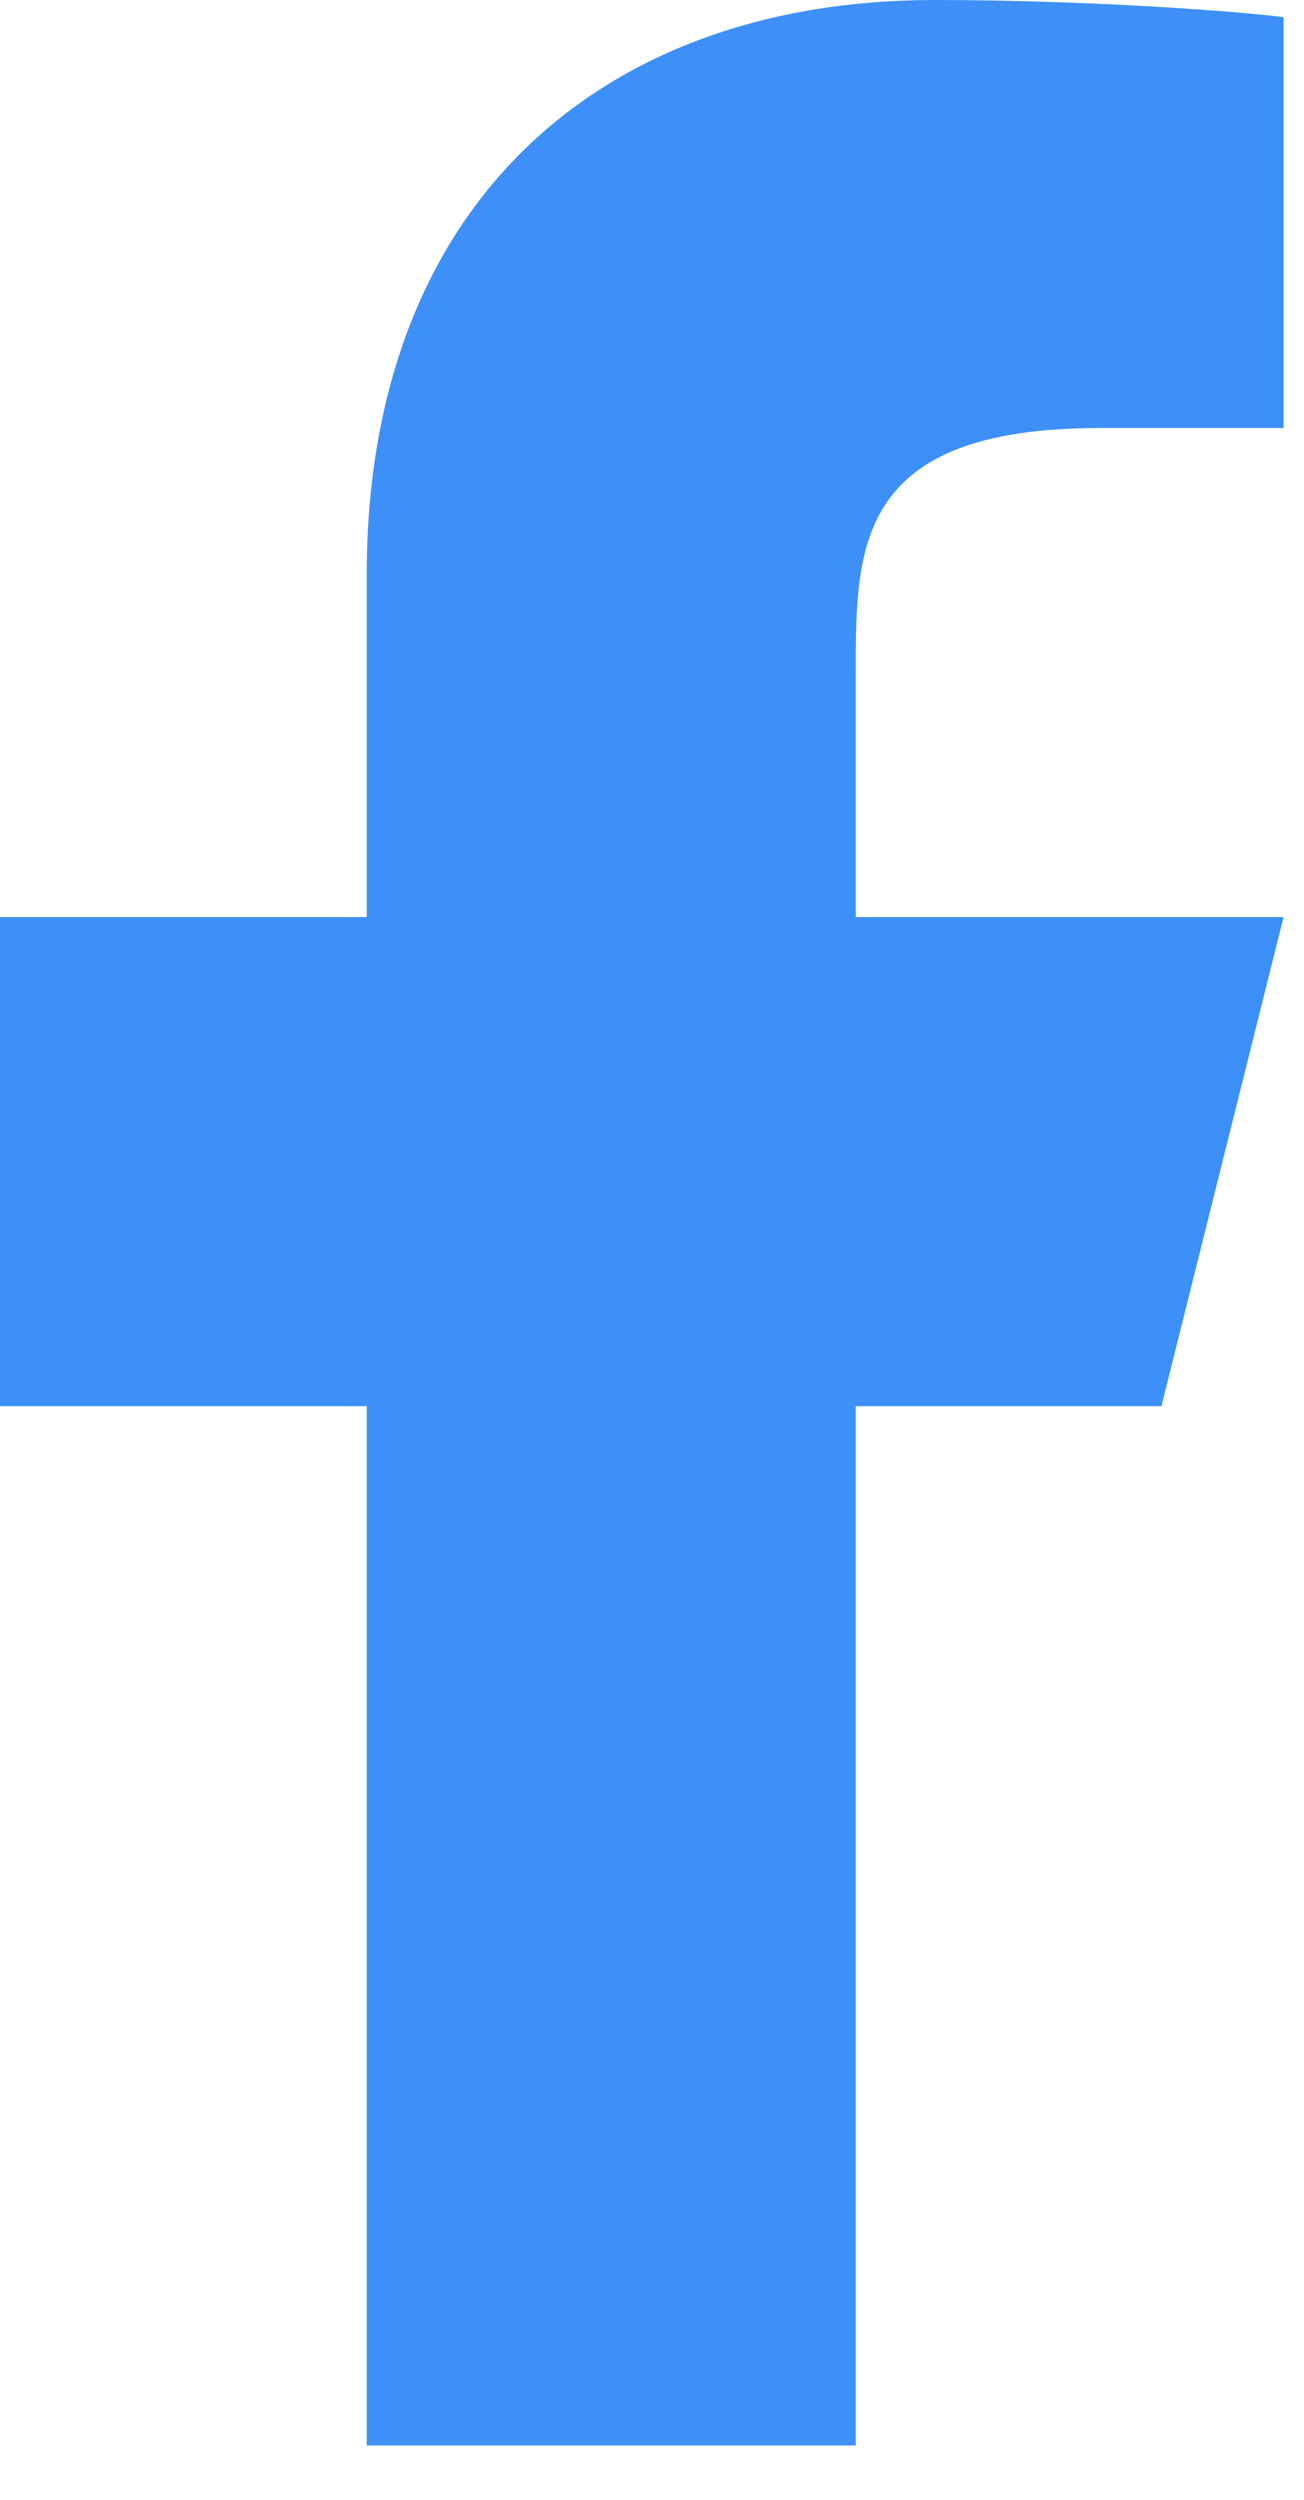 <svg width="12" height="23" viewBox="0 0 12 23" fill="none" xmlns="http://www.w3.org/2000/svg">
<path d="M7.875 12.938H10.688L11.812 8.438H7.875V6.188C7.875 5.029 7.875 3.938 10.125 3.938H11.812V0.158C11.446 0.109 10.061 0 8.598 0C5.544 0 3.375 1.864 3.375 5.287V8.438H0V12.938H3.375V22.5H7.875V12.938Z" fill="#3E90F8"/>
</svg>
